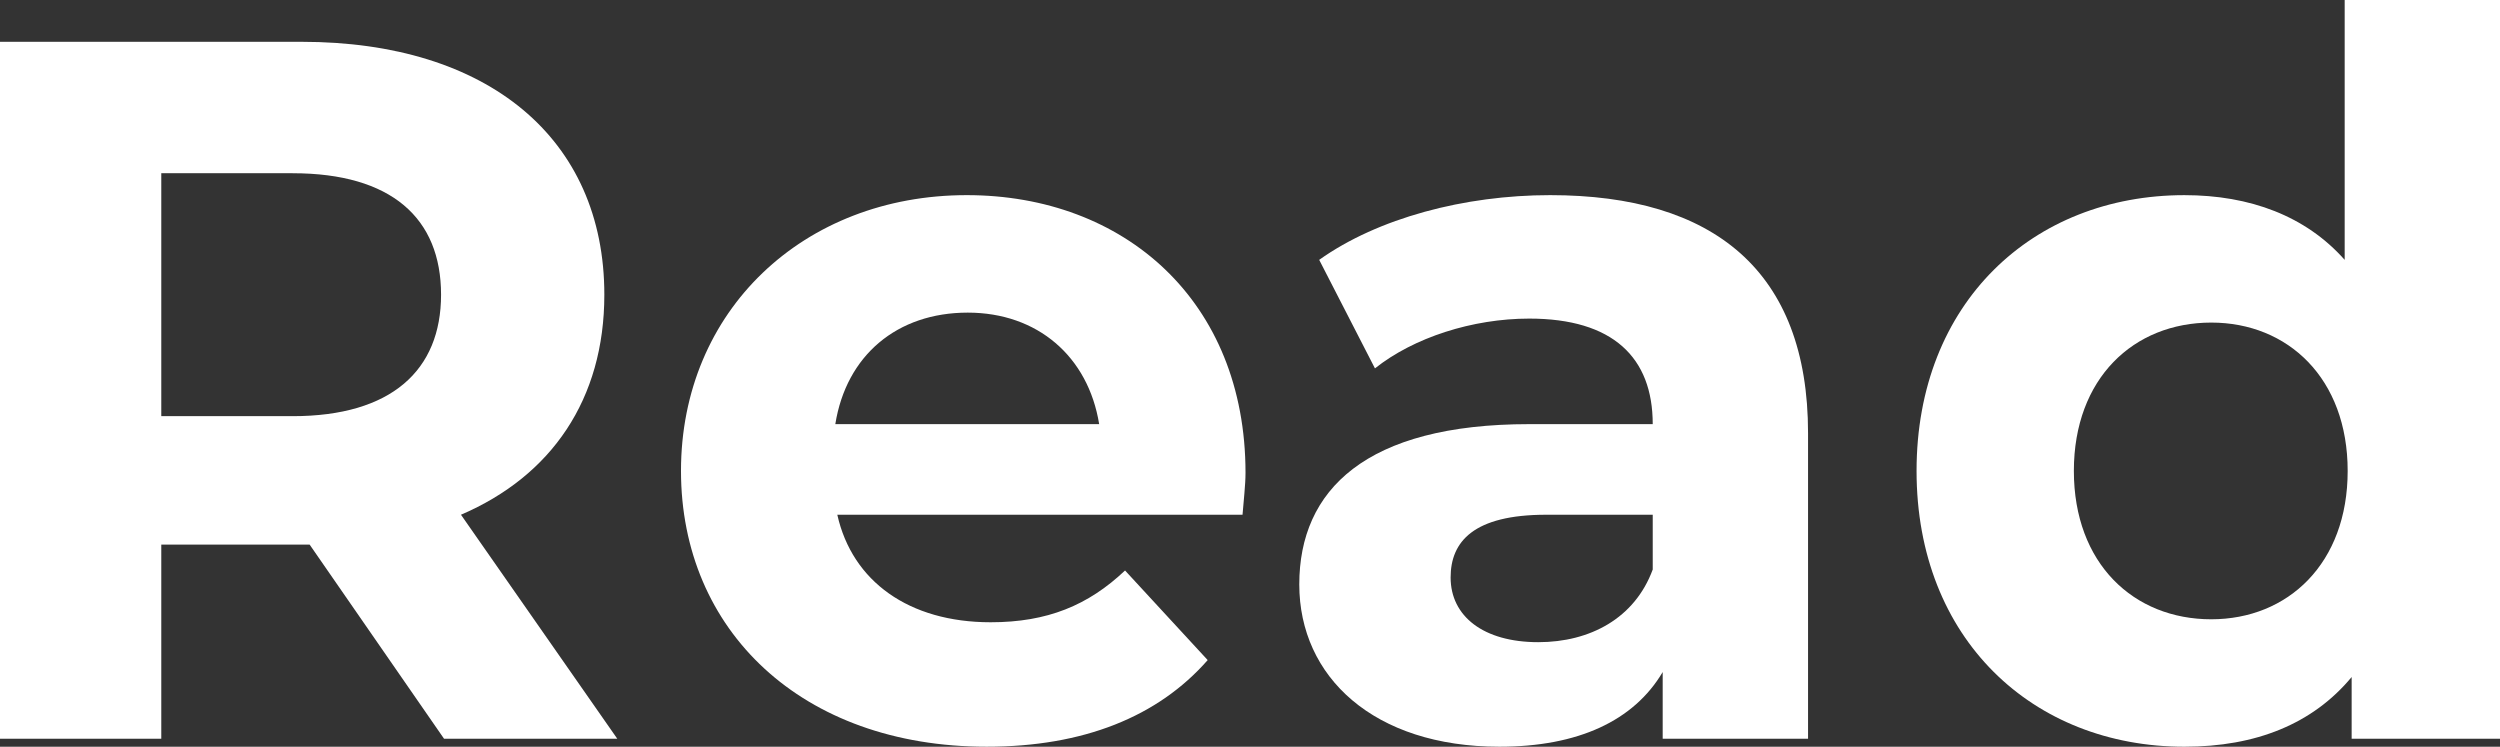 <svg xmlns="http://www.w3.org/2000/svg" viewBox="0 0 1004.384 299.996"><rect x="0" y="0" width="1004.384" height="299.996" fill="#333333" stroke="none"/><defs><style>.cls-1{fill:#fff;}</style></defs><title>read</title><g id="Lager_2" data-name="Lager 2"><path class="cls-1" d="M638.406,617.386l-54-78h-59.6v78h-64.8v-280h121.2c74.8,0,121.6,38.8,121.6,101.6,0,42-21.2,72.8-57.6,88.4l62.8,90Zm-60.8-227.2h-52.8v97.6h52.8c39.6,0,59.6-18.4,59.6-48.8C637.206,408.189,617.206,390.189,577.607,390.189Z" transform="translate(-460.009 -320.59)"/><path class="cls-1" d="M959.2,527.387H796.4c6,26.8,28.8,43.2,61.6,43.2,22.8,0,39.2-6.8,54-20.8l33.2,36c-20,22.8-50,34.8-88.8,34.8-74.4,0-122.8-46.8-122.8-110.8,0-64.4,49.2-110.8,114.8-110.8,63.2,0,112,42.4,112,111.6C960.4,515.387,959.6,522.187,959.2,527.387Zm-163.6-36.4h106c-4.4-27.2-24.8-44.8-52.8-44.8C820.4,446.188,800,463.388,795.6,490.988Z" transform="translate(-460.009 -320.59)"/><path class="cls-1" d="M1186.4,494.587v122.8H1128v-26.8c-11.6,19.6-34,30-65.6,30-50.4,0-80.4-28-80.4-65.2,0-38,26.8-64.4,92.4-64.4H1124c0-26.8-16-42.4-49.6-42.4-22.8,0-46.4,7.6-62,20l-22.4-43.6c23.6-16.8,58.4-26,92.8-26C1148.4,398.989,1186.4,429.389,1186.4,494.587Zm-62.4,54.8v-22h-42.8c-29.2,0-38.4,10.8-38.4,25.2,0,15.6,13.2,26,35.2,26C1098.8,578.586,1116.8,568.986,1124,549.387Z" transform="translate(-460.009 -320.59)"/><path class="cls-1" d="M1464.393,320.59v296.8h-59.6v-24.8c-15.6,18.8-38.4,28-67.2,28-60.8,0-107.6-43.2-107.6-110.8s46.8-110.8,107.6-110.8c26.4,0,48.8,8.4,64.4,26V320.59Zm-61.2,189.2c0-37.2-24-59.6-54.8-59.6-31.2,0-55.2,22.4-55.2,59.6s24,59.6,55.2,59.6C1379.194,569.387,1403.193,546.986,1403.193,509.788Z" transform="translate(-460.009 -320.59)"/></g></svg>